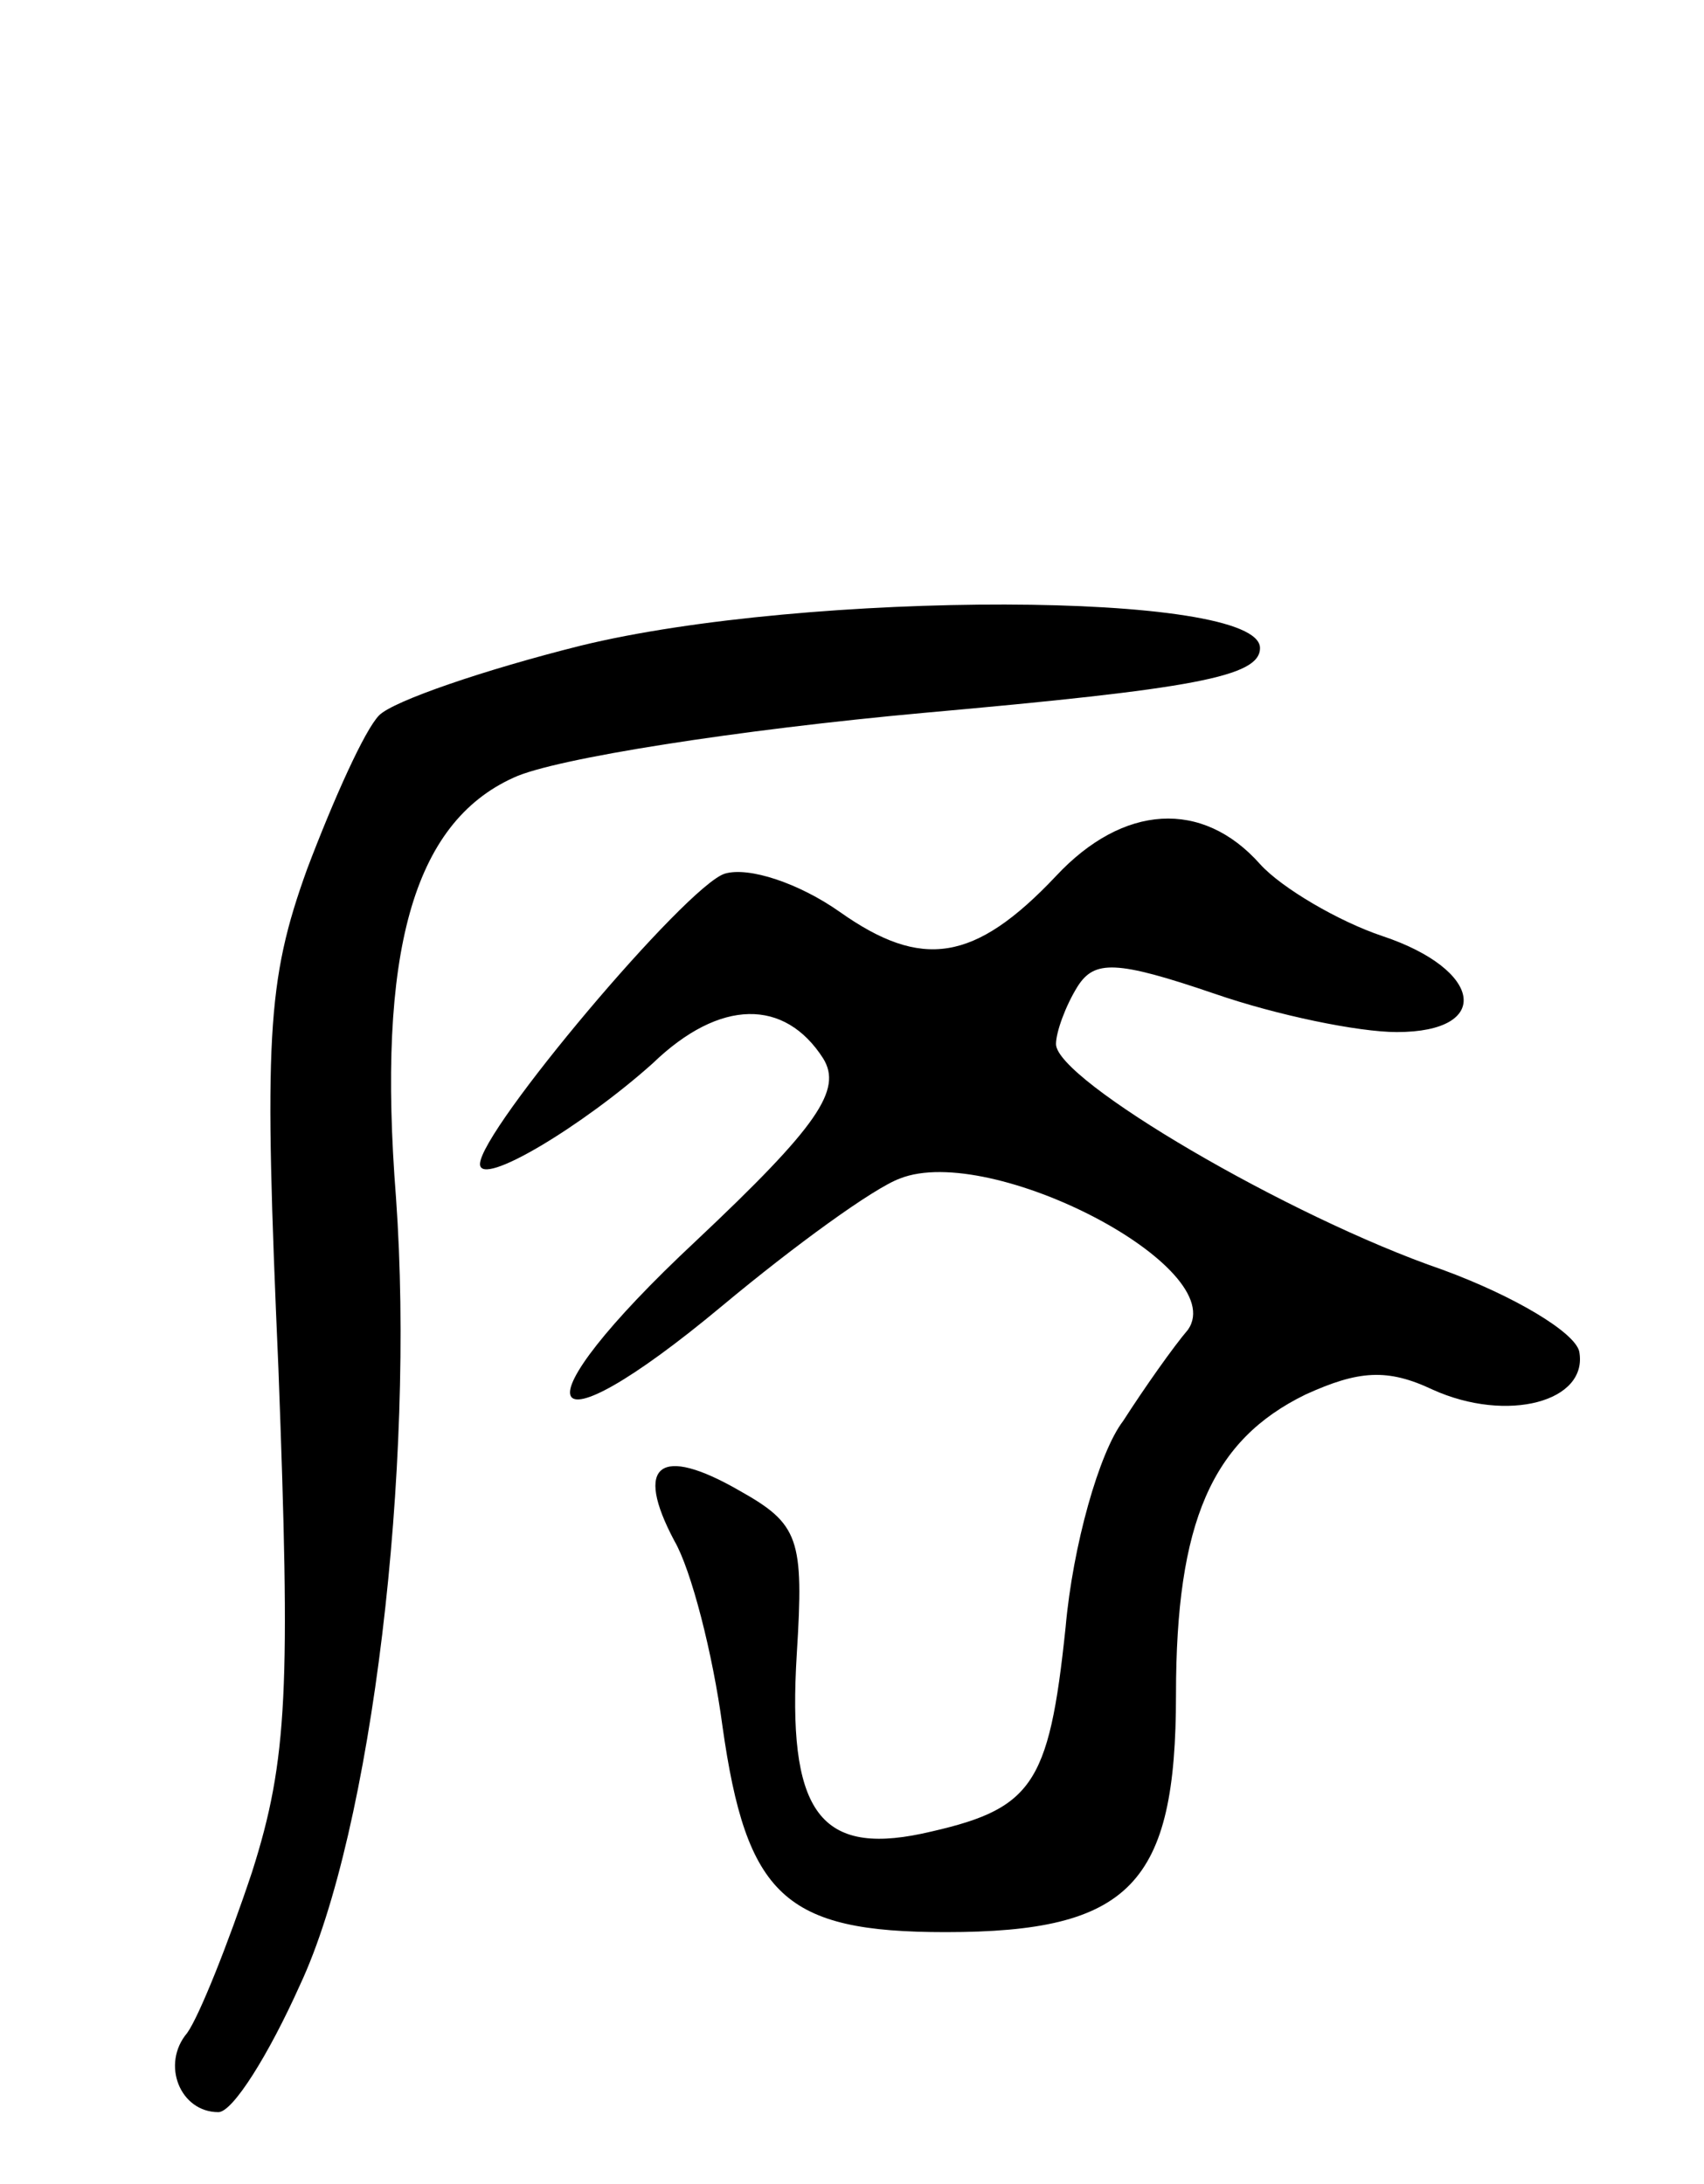 <svg version="1.0" xmlns="http://www.w3.org/2000/svg"
 width="71pt" height="91pt" viewBox="0 0 71 91"
 preserveAspectRatio="xMidYMid meet">
<g transform="translate(0,91) scale(0.1,-0.1)"
fill="#000000" stroke="none">
<path d="M242 641 c-40 -10 -78 -23 -84 -29 -6 -6 -19 -35 -30 -64 -17 -47
-18 -71 -12 -208 5 -133 4 -163 -11 -210 -10 -30 -22 -60 -27 -67 -11 -13 -3
-33 13 -33 6 0 21 24 34 53 30 64 48 216 40 328 -8 102 7 156 49 175 17 8 94
20 171 27 112 10 140 15 140 27 0 24 -189 24 -283 1z"/>
<path d="M440 545 c-34 -36 -56 -39 -90 -15 -17 12 -38 19 -48 16 -16 -5 -102
-107 -102 -121 0 -10 43 16 72 42 28 27 55 27 71 2 8 -13 -2 -28 -53 -76 -76
-71 -67 -92 11 -27 30 25 63 49 74 53 38 15 138 -37 120 -63 -6 -7 -18 -24
-27 -38 -10 -13 -21 -52 -24 -86 -7 -67 -14 -76 -60 -86 -43 -9 -56 10 -52 75
3 48 1 54 -24 68 -33 19 -44 11 -27 -21 7 -12 16 -47 20 -77 10 -71 26 -86 93
-86 77 0 96 20 96 99 0 72 15 106 54 125 22 10 34 11 53 2 31 -14 65 -5 61 16
-2 8 -27 23 -57 34 -64 22 -161 79 -161 94 0 5 4 16 9 24 7 11 16 11 57 -3 26
-9 60 -16 76 -16 40 0 36 26 -6 40 -18 6 -42 20 -51 30 -24 27 -57 25 -85 -5z"/>
</g>
</svg>
